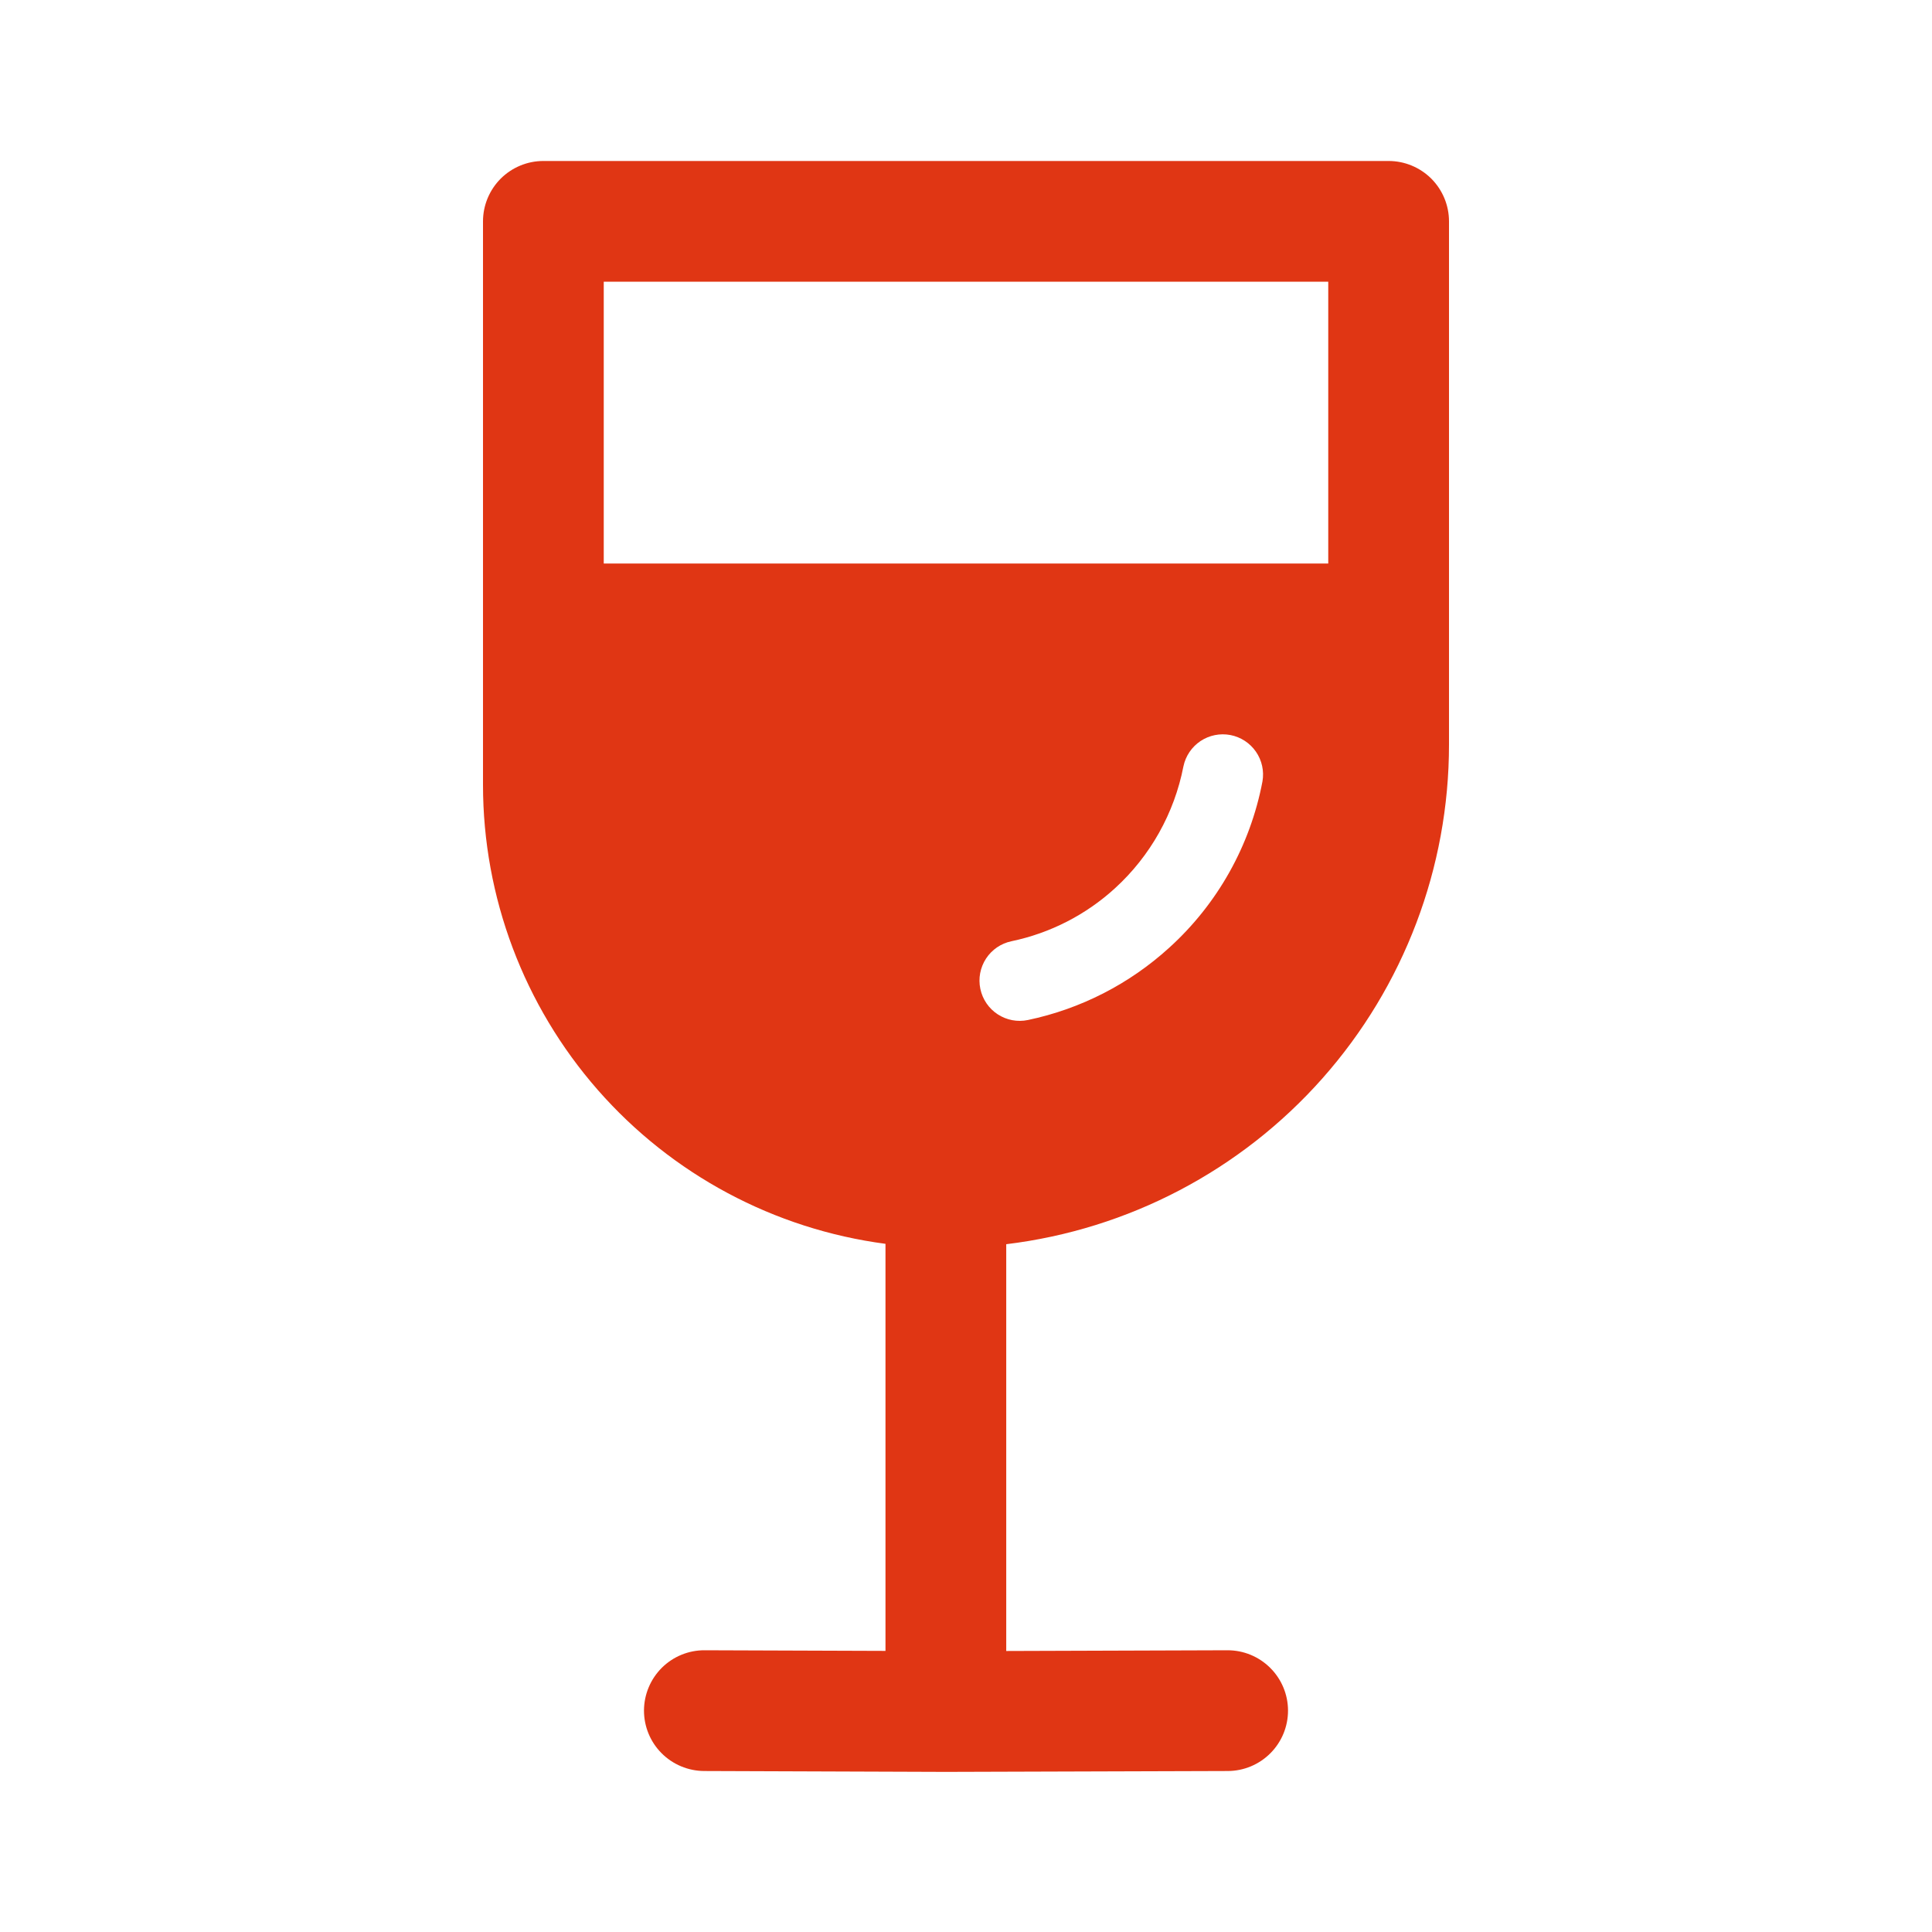 <svg width="40" height="40" viewBox="0 0 40 40" fill="none" xmlns="http://www.w3.org/2000/svg">
<path d="M11.25 3.333C10.918 3.333 10.601 3.465 10.366 3.699C10.132 3.934 10 4.252 10 4.583V16.25C10 18.575 10.846 20.821 12.379 22.569C13.912 24.317 16.028 25.448 18.333 25.752V34.18L14.588 34.167C14.257 34.165 13.938 34.296 13.703 34.529C13.468 34.763 13.335 35.08 13.333 35.412C13.332 35.743 13.462 36.062 13.696 36.297C13.929 36.532 14.247 36.665 14.578 36.667L19.578 36.685H19.587L25.42 36.667C25.752 36.666 26.069 36.533 26.303 36.298C26.537 36.063 26.668 35.745 26.667 35.413C26.666 35.082 26.533 34.764 26.298 34.531C26.063 34.297 25.745 34.166 25.413 34.167L20.833 34.182V25.76C23.361 25.454 25.69 24.233 27.379 22.327C29.068 20.421 30 17.963 30 15.417V4.583C30 4.252 29.868 3.934 29.634 3.699C29.399 3.465 29.081 3.333 28.75 3.333H11.25ZM12.5 11.667V5.833H27.5V11.667H12.5ZM26.138 16.178C25.886 17.506 25.208 18.715 24.207 19.622C23.383 20.372 22.374 20.889 21.283 21.118C21.067 21.164 20.841 21.121 20.656 21C20.471 20.879 20.342 20.69 20.297 20.473C20.251 20.257 20.294 20.032 20.415 19.846C20.536 19.661 20.725 19.532 20.942 19.487C21.741 19.32 22.482 18.941 23.085 18.39C23.816 17.723 24.313 16.837 24.502 15.865C24.547 15.651 24.674 15.464 24.855 15.343C25.037 15.222 25.259 15.177 25.474 15.218C25.688 15.259 25.878 15.383 26.002 15.562C26.127 15.742 26.175 15.963 26.138 16.178V16.178Z" fill="#E03614"/>
</svg>
